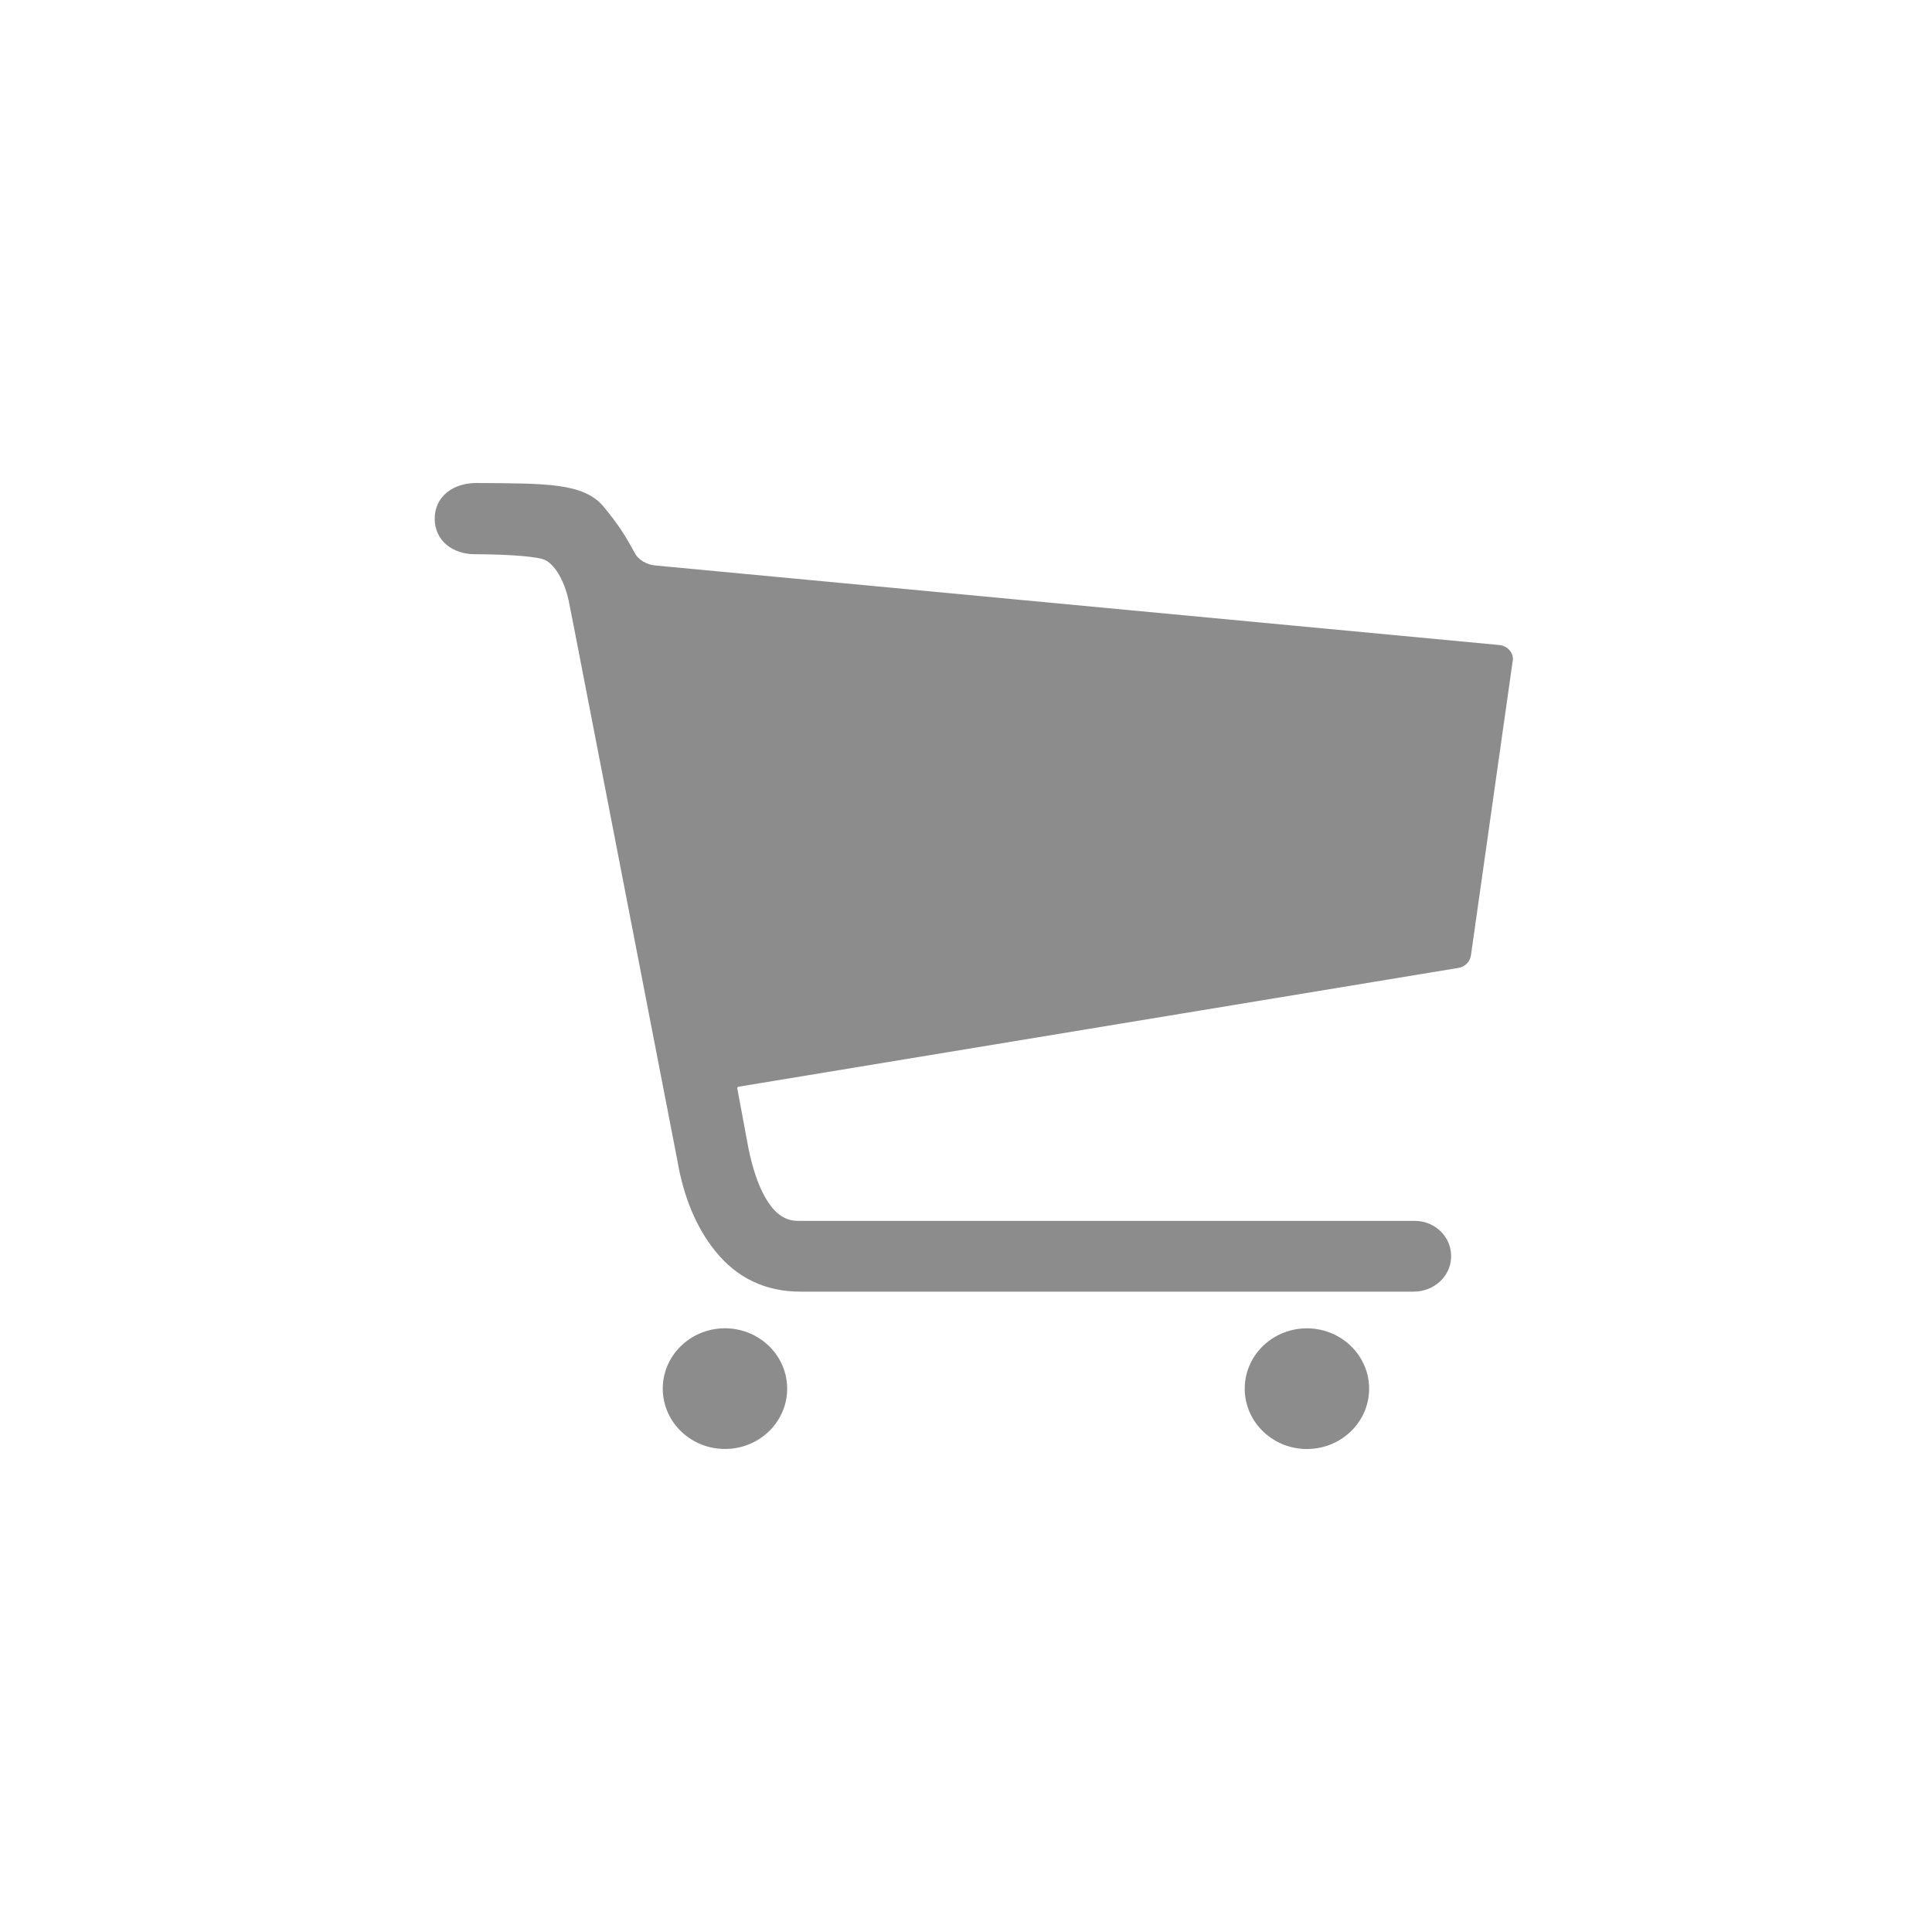 <svg xmlns="http://www.w3.org/2000/svg" width="40" height="40" viewBox="0 0 40 40">
    <g fill="none" fill-rule="evenodd">
        <g fill="#8C8C8C" fill-rule="nonzero">
            <g>
                <path d="M14.986 27.501c.711-.012 1.298.537 1.311 1.226.014.69-.552 1.26-1.263 1.272-.712.013-1.299-.536-1.312-1.226-.013-.69.553-1.259 1.264-1.272zm12.103.001c.71.017 1.273.589 1.257 1.279-.017.69-.608 1.235-1.319 1.219-.71-.017-1.273-.59-1.256-1.279.017-.69.607-1.235 1.318-1.219zM9.875 10c1.428.01 2.206-.005 2.62.487.322.392.45.601.654.973.07.136.253.23.403.246l17.484 1.648c.129.01.241.094.279.22.01.047.01.094 0 .136l-.859 6.058c-.016.141-.123.251-.263.272L15.286 22.5c-.016.004-.022.015-.022.03l.231 1.24c.172.843.43 1.204.618 1.36.182.147.338.147.445.147h12.733c.43 0 .773.346.752.764-.016.398-.365.701-.773.701H16.569c-.72 0-1.315-.282-1.766-.847-.387-.482-.65-1.11-.779-1.868l-2.147-11.07c0-.006-.096-.477-.107-.54-.005-.005-.005-.01-.005-.015-.076-.35-.28-.754-.532-.827-.252-.073-.929-.1-1.396-.1-.467 0-.837-.282-.837-.737 0-.466.392-.743.875-.738z" transform="translate(-72 -824) translate(72 824)"/>
            </g>
        </g>
    </g>
</svg>
